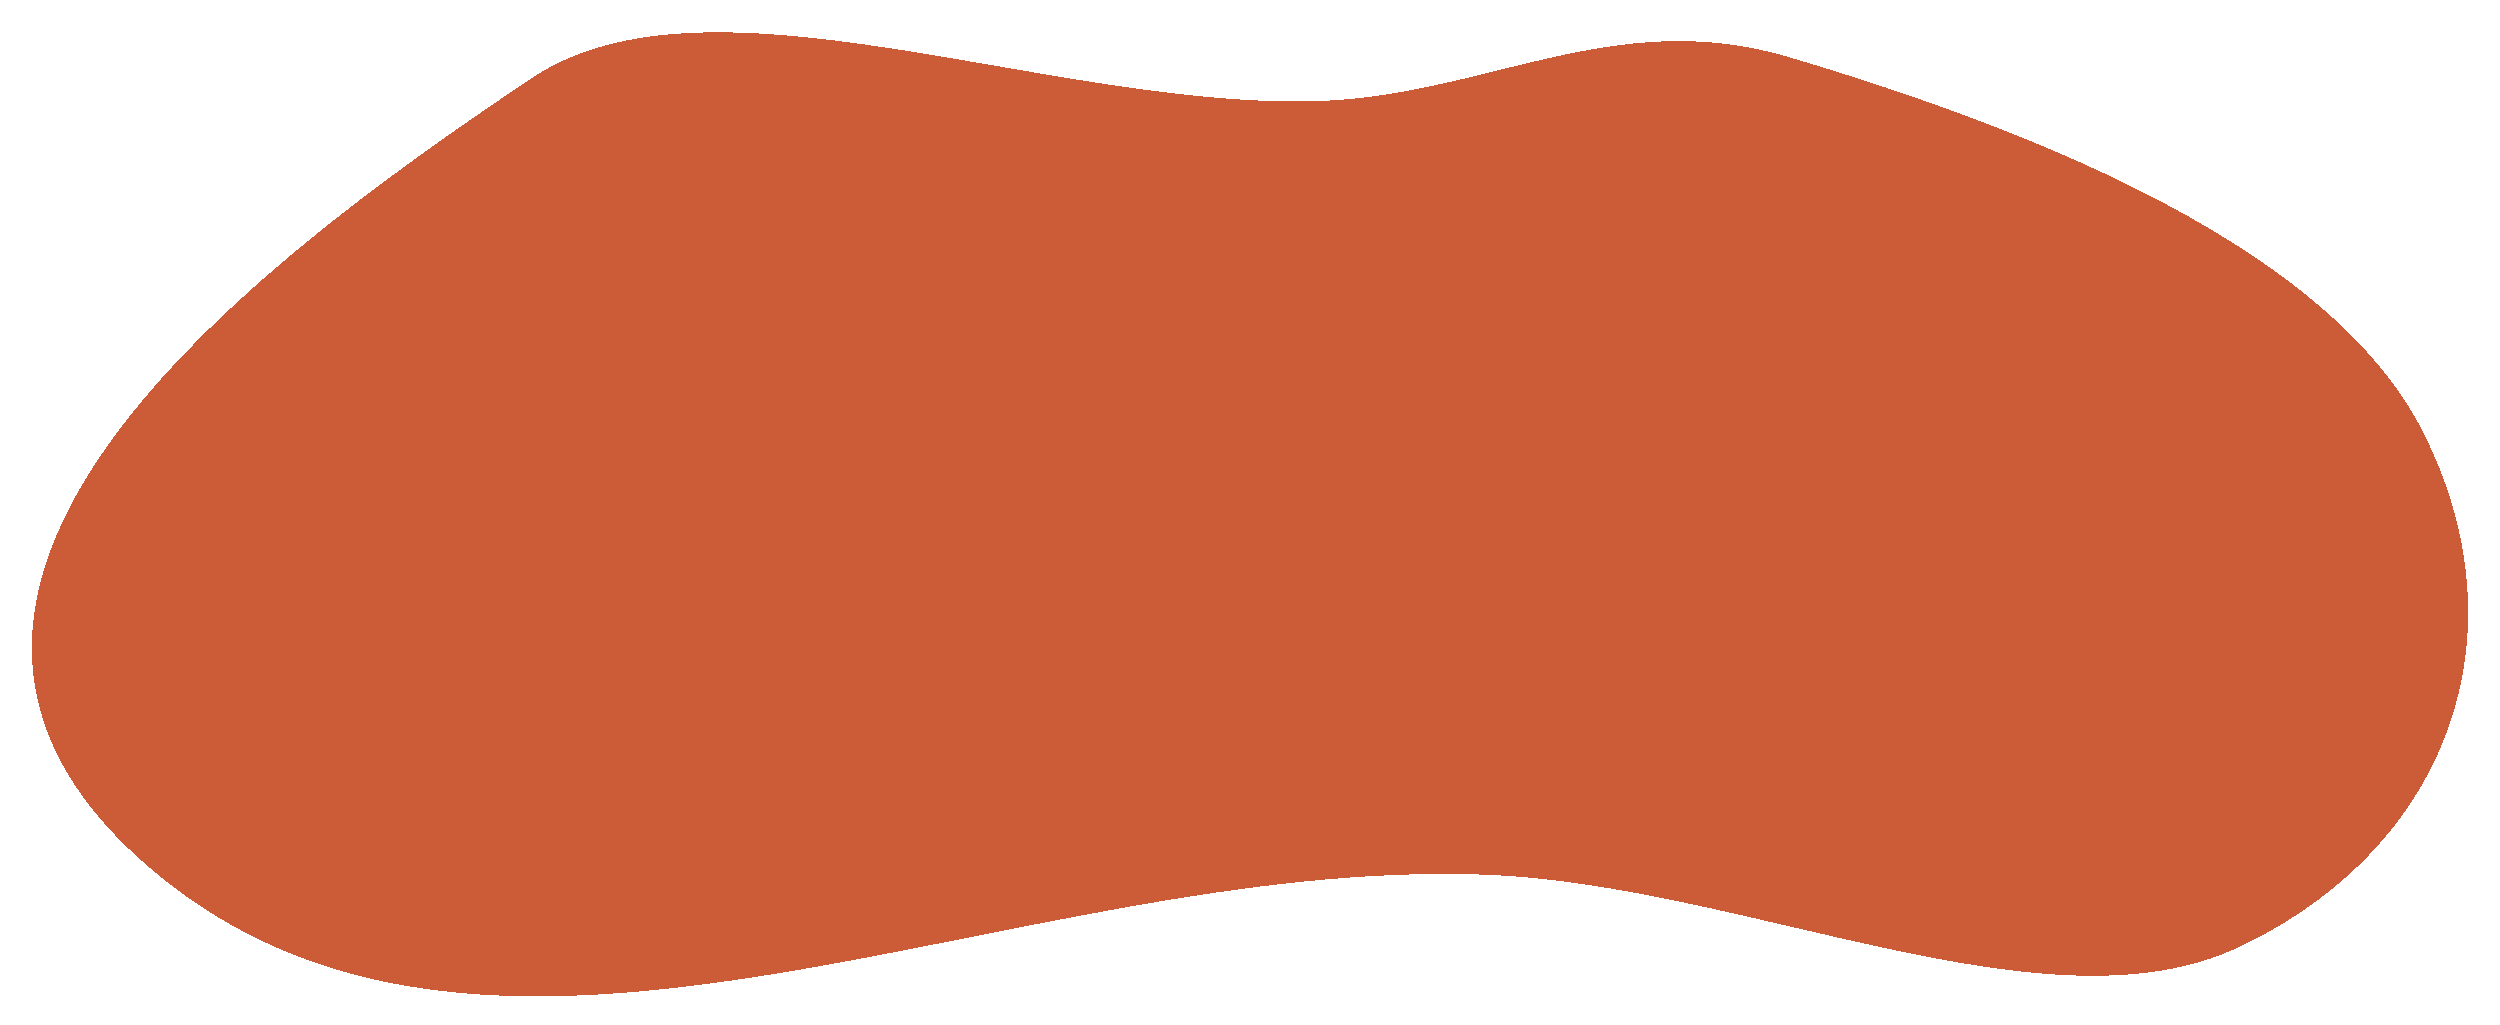 <svg width="356" height="146" viewBox="0 0 356 146" fill="none" xmlns="http://www.w3.org/2000/svg">
<g filter="url(#filter0_d_31_15)">
<path fill-rule="evenodd" clip-rule="evenodd" d="M75.804 7.072C100.658 -9.496 148.251 11.055 186.427 10.43C211.216 10.024 229.42 -3.386 254.759 4.141C291.376 15.019 332.01 31.72 345.06 57.556C359.594 86.331 348.764 116.759 318.778 130.884C291.337 143.81 248.497 121.901 211.329 120.549C144.18 118.107 70.854 161.05 21.933 120.088C-25.356 80.492 34.294 34.745 75.804 7.072Z" fill="#CC5C37" fill-opacity="1" shape-rendering="crispEdges"/>
</g>
<defs>
<filter id="filter0_d_31_15" x="0.536" y="0.601" width="354.925" height="145.275" filterUnits="userSpaceOnUse" color-interpolation-filters="sRGB">
<feFlood flood-opacity="0" result="BackgroundImageFix"/>
<feColorMatrix in="SourceAlpha" type="matrix" values="0 0 0 0 0 0 0 0 0 0 0 0 0 0 0 0 0 0 127 0" result="hardAlpha"/>
<feOffset dy="4"/>
<feGaussianBlur stdDeviation="2"/>
<feComposite in2="hardAlpha" operator="out"/>
<feColorMatrix type="matrix" values="0 0 0 0 0 0 0 0 0 0 0 0 0 0 0 0 0 0 0.25 0"/>
<feBlend mode="normal" in2="BackgroundImageFix" result="effect1_dropShadow_31_15"/>
<feBlend mode="normal" in="SourceGraphic" in2="effect1_dropShadow_31_15" result="shape"/>
</filter>
</defs>
</svg>
